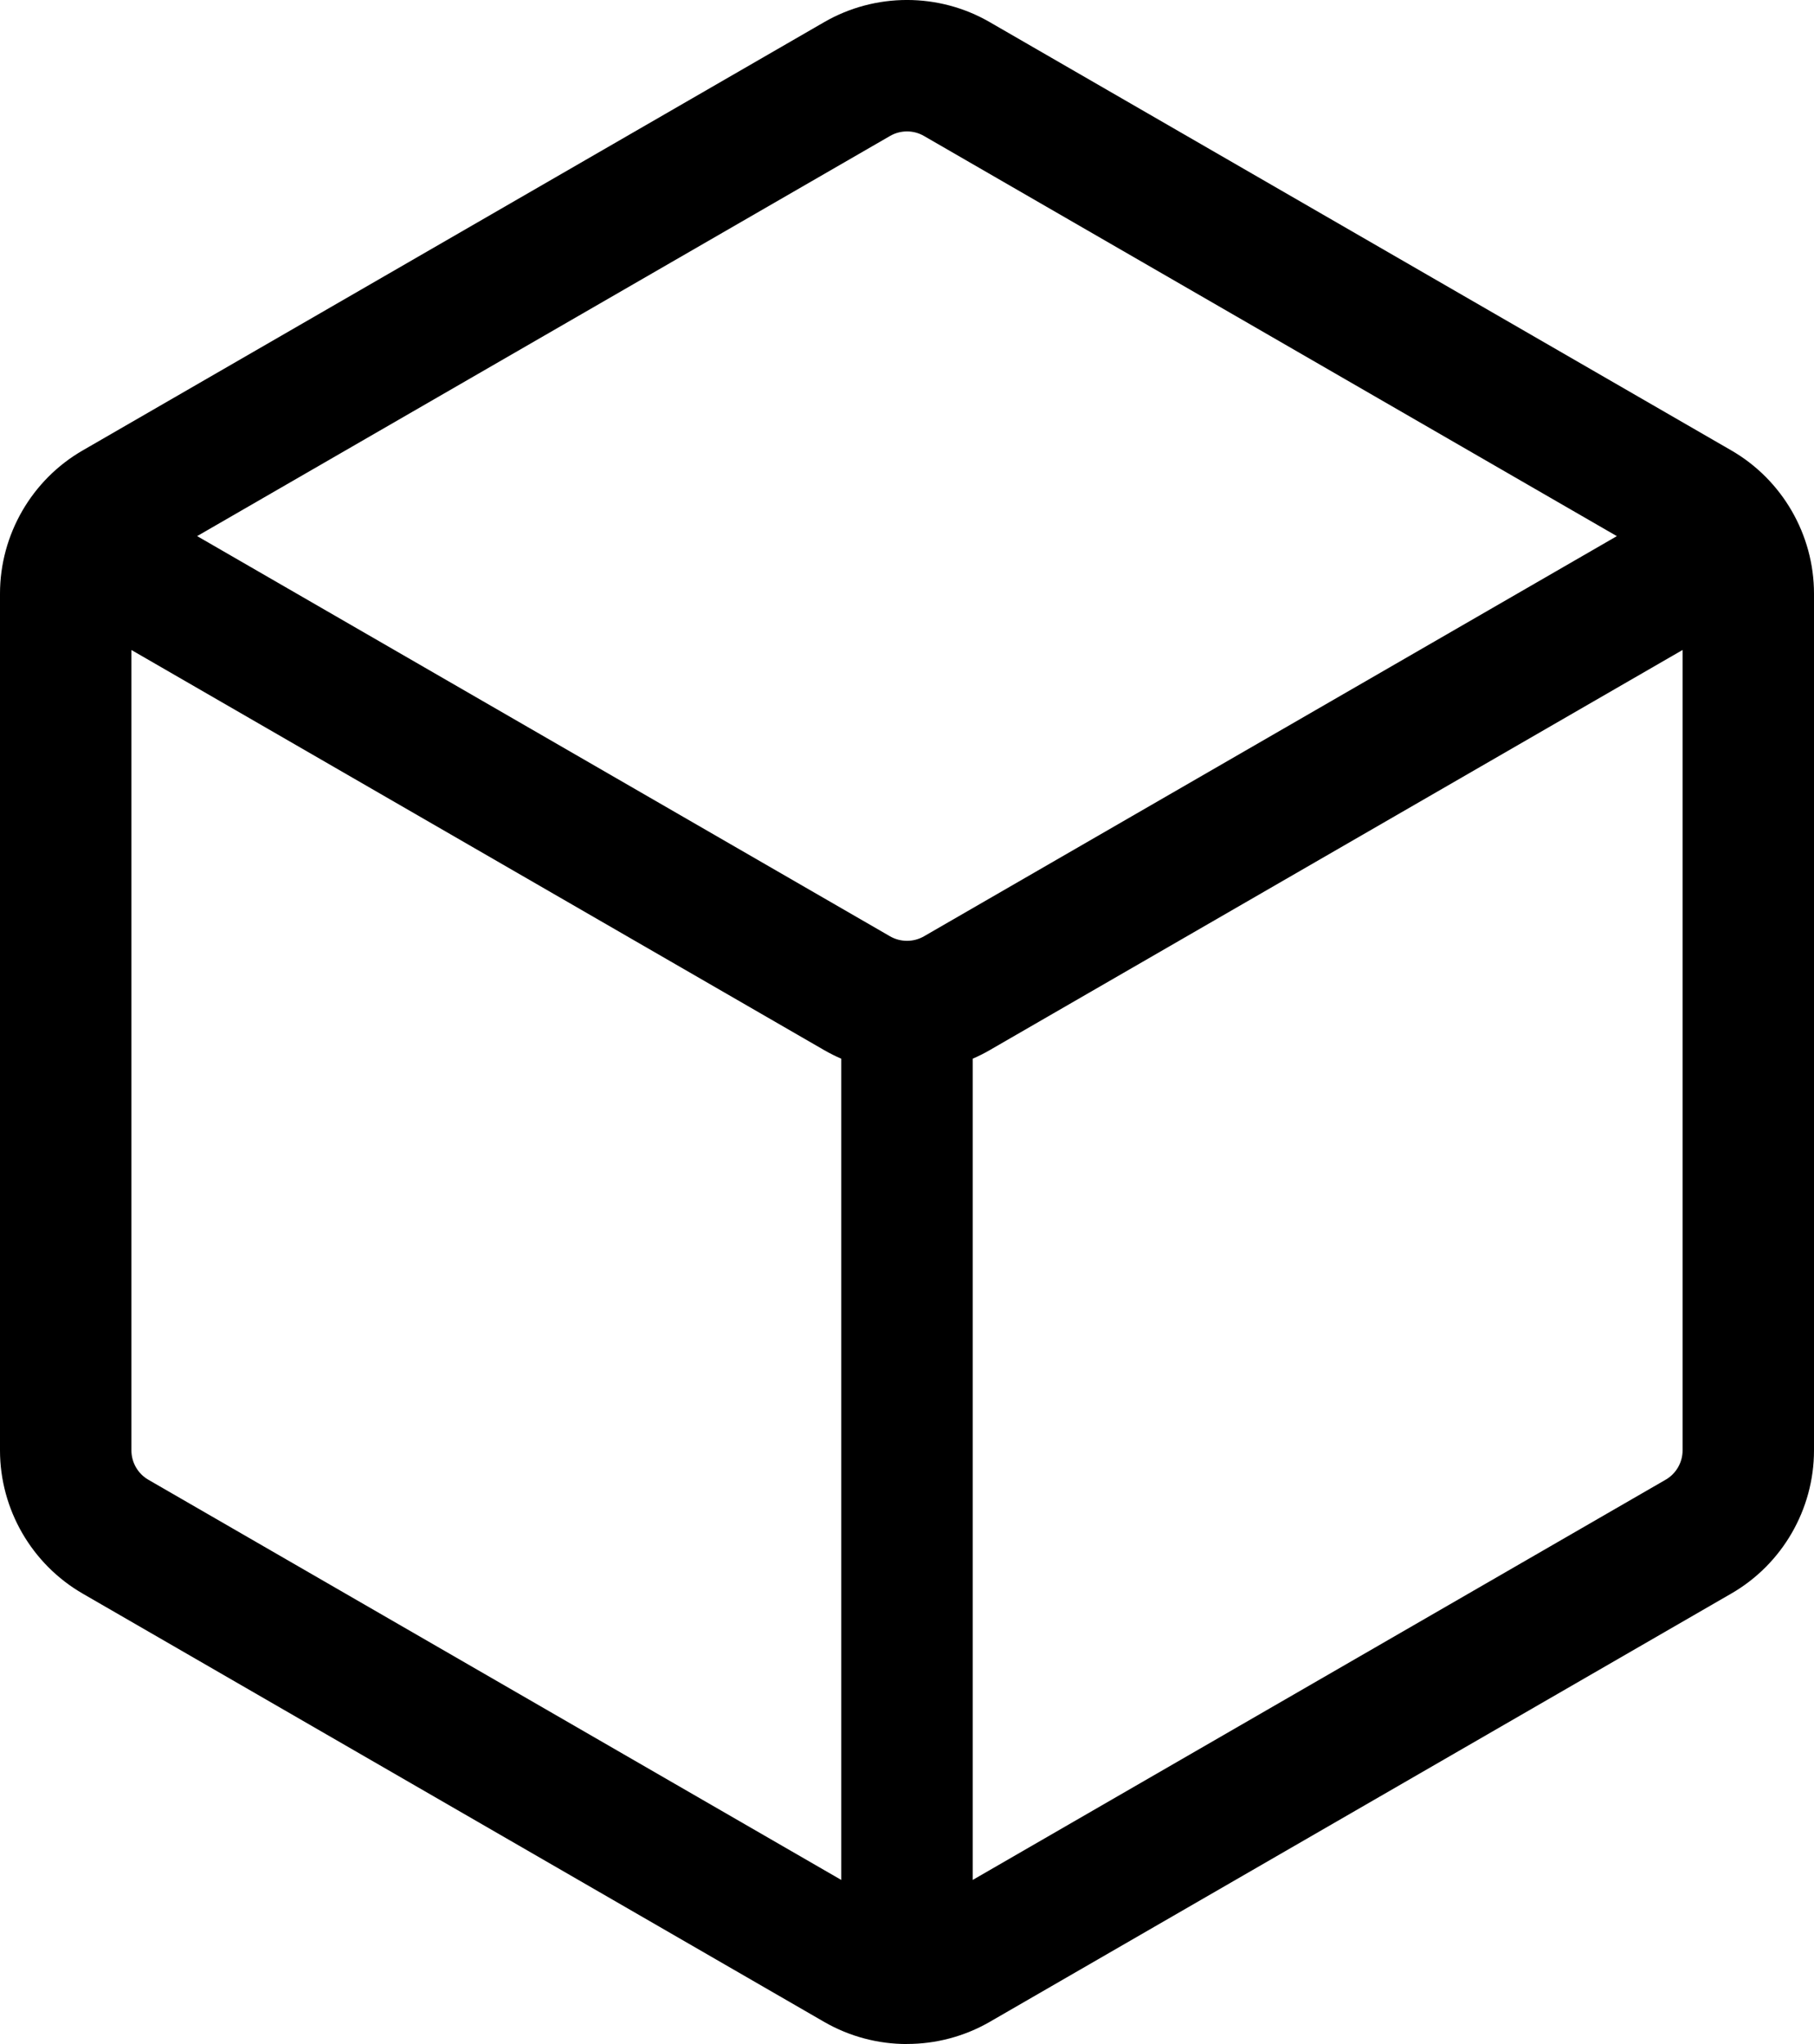 <?xml version="1.0" encoding="UTF-8"?>
<svg id="layer1" xmlns="http://www.w3.org/2000/svg" viewBox="0 0 56.818 64.001">
  <path d="m28.408,64.001c-.895,0-1.789-.23-2.588-.69L2.589,49.897c-1.596-.922-2.589-2.639-2.589-4.484v-26.825c0-1.844.992-3.563,2.589-4.484L25.819.691c1.598-.922,3.583-.922,5.178,0l23.231,13.412c1.597.922,2.59,2.64,2.59,4.484v26.825c0,1.845-.993,3.564-2.591,4.484l-23.23,13.413c-.799.46-1.694.69-2.589.69h0ZM4.116,20.352v25.061c0,.378.203.73.53.919l21.704,12.531v-25.714c-.181-.078-.358-.167-.531-.266L4.116,20.352Zm26.351,12.797v25.714l21.703-12.531c.329-.189.532-.541.532-.919v-25.062l-21.704,12.531c-.173.1-.35.188-.531.267ZM6.175,16.786l21.703,12.531c.327.188.734.189,1.062,0l21.703-12.53L28.94,4.257c-.327-.19-.736-.189-1.062,0L6.175,16.786Z"/>
</svg>